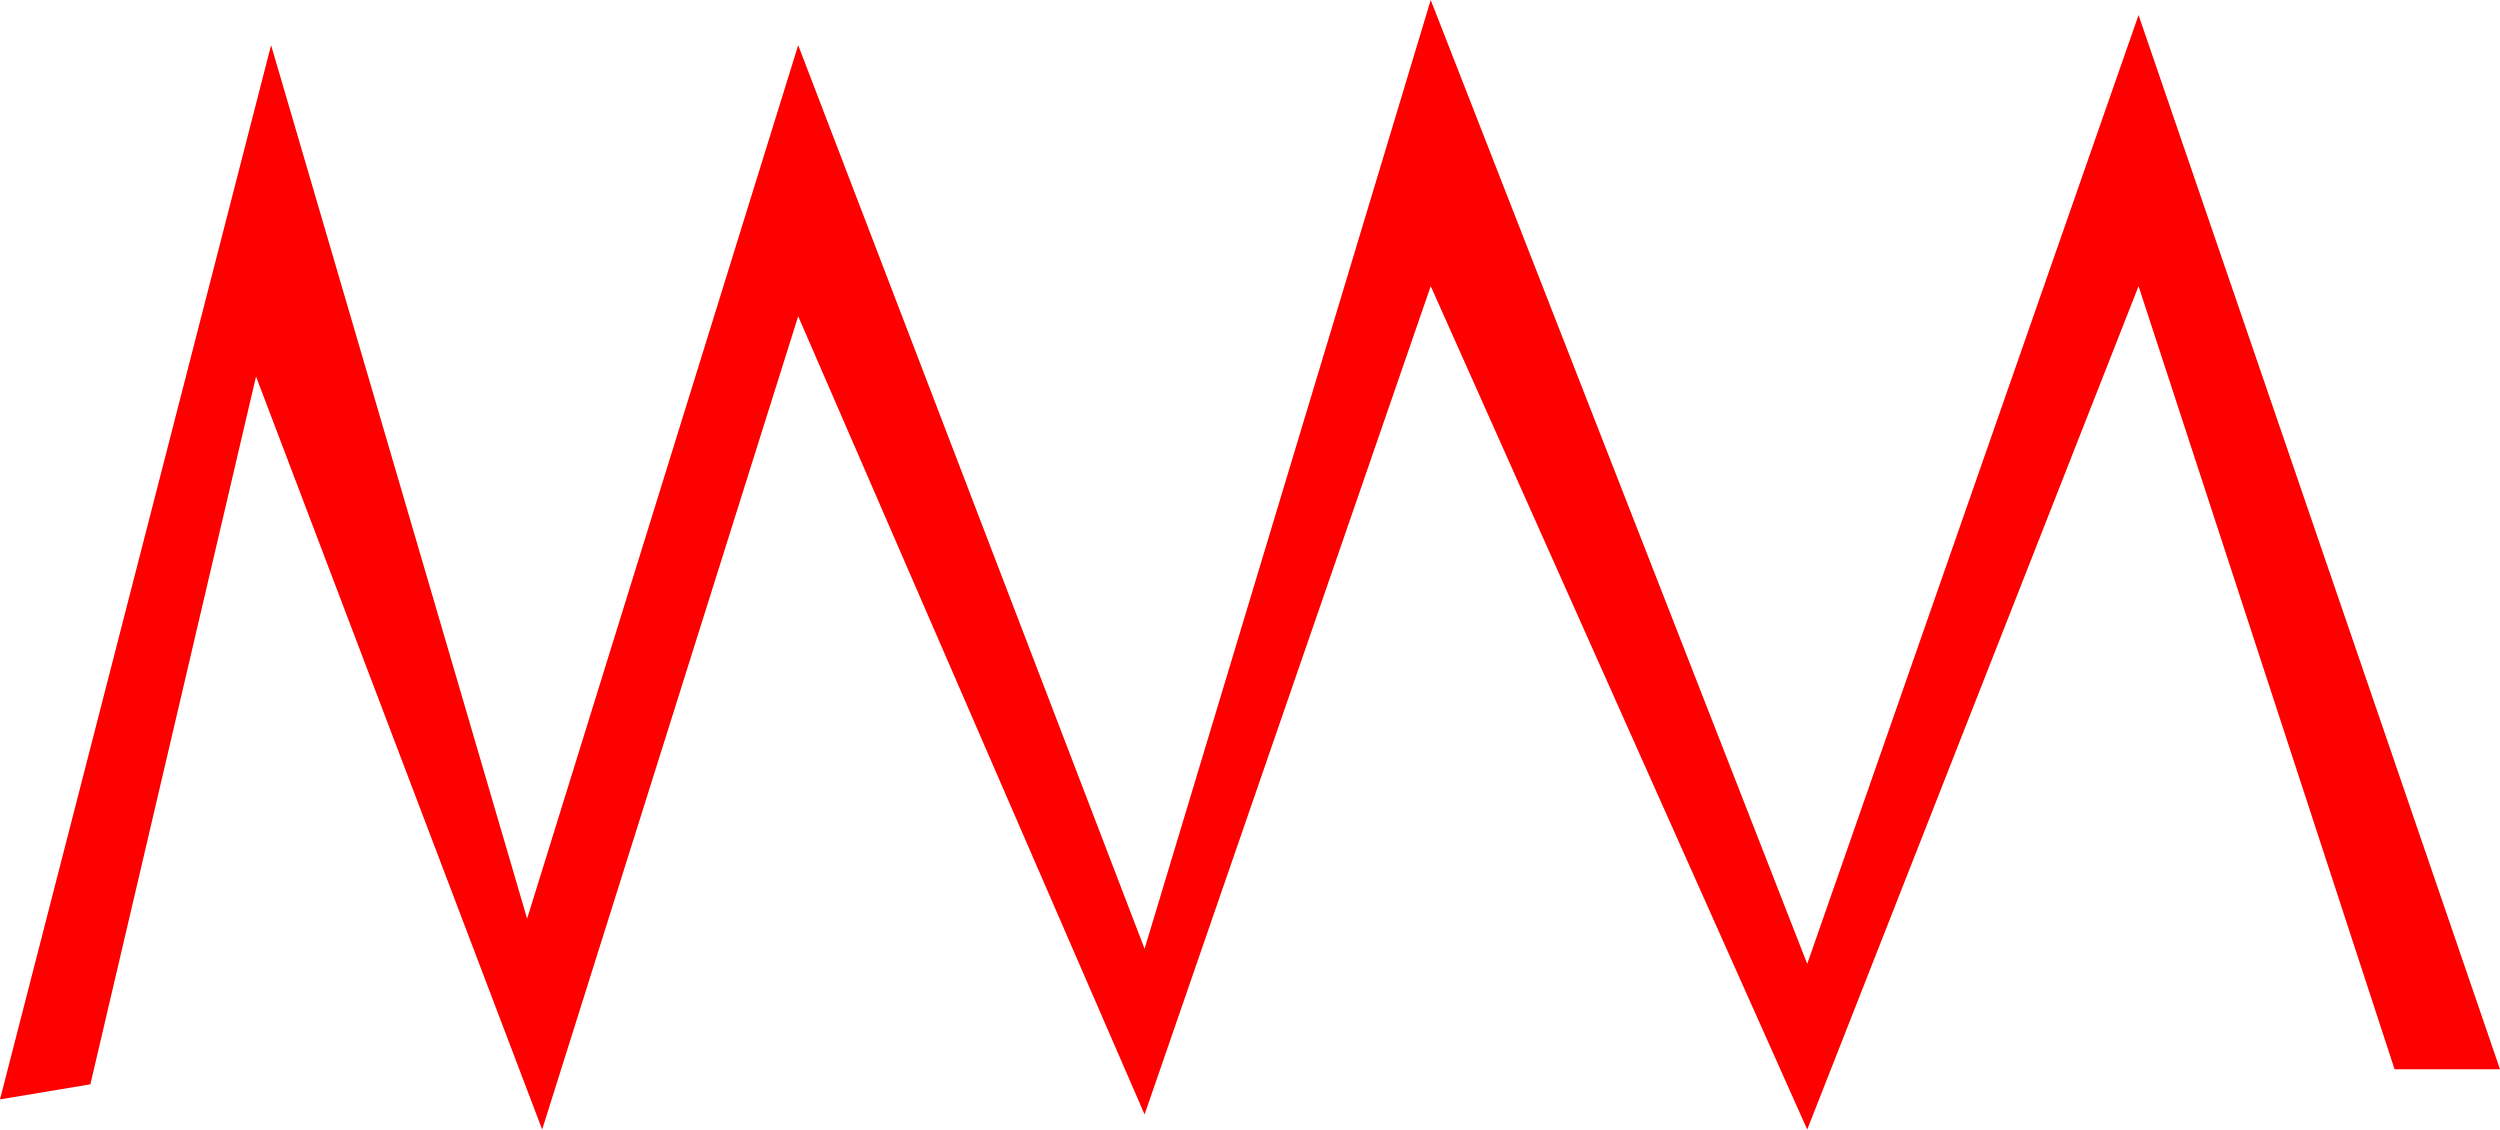 <?xml version="1.0" encoding="UTF-8" standalone="no"?>
<!-- Created with Inkscape (http://www.inkscape.org/) -->

<svg
   xmlns:dc="http://purl.org/dc/elements/1.1/"
   xmlns:cc="http://creativecommons.org/ns#"
   xmlns:rdf="http://www.w3.org/1999/02/22-rdf-syntax-ns#"
   xmlns:svg="http://www.w3.org/2000/svg"
   xmlns="http://www.w3.org/2000/svg"
   xmlns:sodipodi="http://sodipodi.sourceforge.net/DTD/sodipodi-0.dtd"
   xmlns:inkscape="http://www.inkscape.org/namespaces/inkscape"
   width="474.286"
   height="214.286"
   id="svg2"
   version="1.1"
   inkscape:version="0.48.2 r9819"
   sodipodi:docname="P64_red.svg">
  <title
     id="title2983">P64: Strip Lights</title>
  <defs
     id="defs4" />
  <sodipodi:namedview
     id="base"
     pagecolor="#ffffff"
     bordercolor="#666666"
     borderopacity="1.0"
     inkscape:pageopacity="0.0"
     inkscape:pageshadow="2"
     inkscape:zoom="0.35"
     inkscape:cx="-159.28571"
     inkscape:cy="39.999997"
     inkscape:document-units="px"
     inkscape:current-layer="layer1"
     showgrid="false"
     showguides="true"
     inkscape:guide-bbox="true"
     fit-margin-top="0"
     fit-margin-left="0"
     fit-margin-right="0"
     fit-margin-bottom="0"
     inkscape:window-width="725"
     inkscape:window-height="432"
     inkscape:window-x="738"
     inkscape:window-y="241"
     inkscape:window-maximized="0" />
  <g
     inkscape:label="Layer 1"
     inkscape:groupmode="layer"
     id="layer1"
     transform="translate(-31.429,-358.076)">
    <path
       style="fill:#ff0000;fill-opacity:1;stroke:none"
       d="m 31.429,566.648 51.429,-200 48.571,165.714 51.429,-165.714 65.714,171.429 54.286,-180 71.429,182.857 62.857,-180 68.571,200 -20,0 -48.571,-148.571 -62.857,160 -71.429,-160 L 248.571,569.505 182.857,418.076 134.286,572.362 80,429.505 48.571,563.791 z"
       id="path2985"
       inkscape:connector-curvature="0"
       sodipodi:nodetypes="ccccccccccccccccccc" />
  </g>
</svg>
